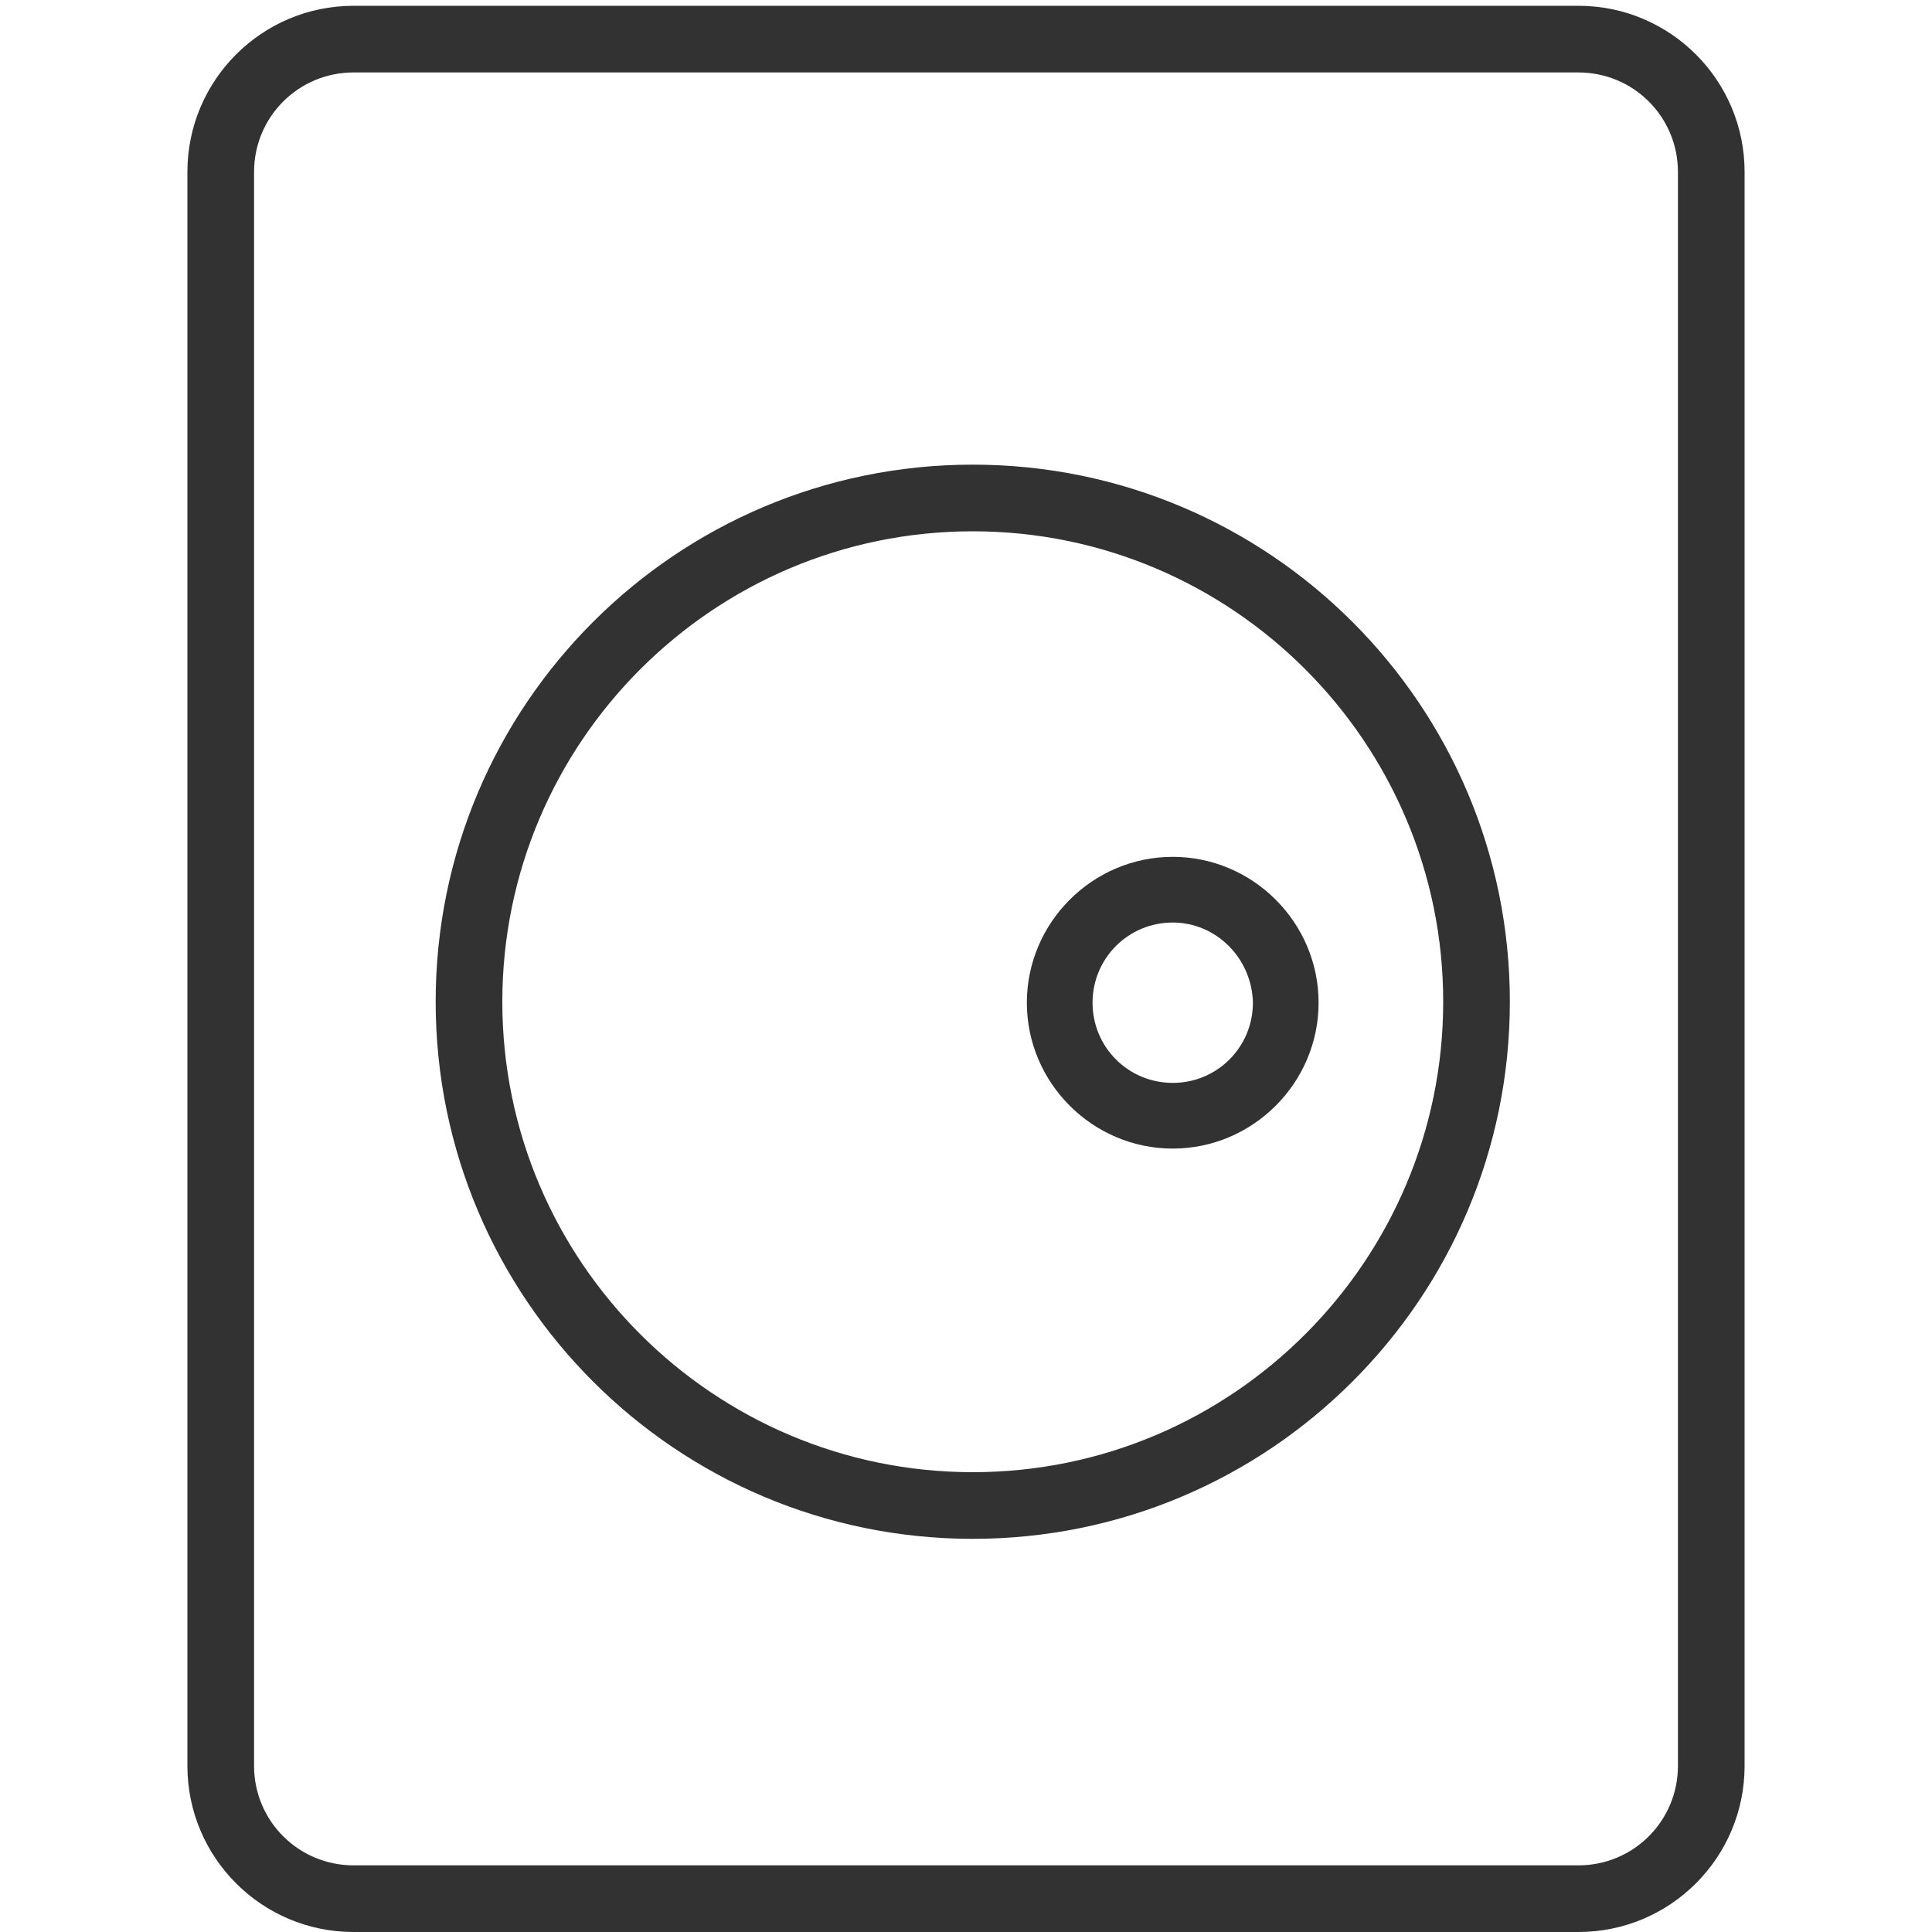 <?xml version="1.0" encoding="utf-8"?>
<!-- Generator: Adobe Illustrator 19.0.0, SVG Export Plug-In . SVG Version: 6.00 Build 0)  -->
<svg version="1.1" id="图层_1" xmlns="http://www.w3.org/2000/svg" xmlns:xlink="http://www.w3.org/1999/xlink" x="0px" y="0px"
	 viewBox="0 0 200 200" style="enable-background:new 0 0 200 200;" xml:space="preserve">
<style type="text/css">
	.st0{fill:#323232;}
</style>
<g>
	<g>
		<path class="st0" d="M121.4,118.9c-8.3,0-15.1-6.8-15.1-15.1c0-8.3,6.8-15.1,15.1-15.1c8.3,0,15.1,6.8,15.1,15.1
			C136.5,112.1,129.7,118.9,121.4,118.9z M121.4,95.5c-4.6,0-8.3,3.7-8.3,8.3c0,4.6,3.7,8.3,8.3,8.3s8.3-3.7,8.3-8.3
			C129.6,99.2,125.9,95.5,121.4,95.5z"/>
	</g>
	<g>
		<path class="st0" d="M163.4,200H36.6c-9.5,0-17.2-7.7-17.2-17.2v-165c0-9.5,7.7-17.2,17.2-17.2h126.8c9.5,0,17.2,7.7,17.2,17.2
			v165C180.6,192.3,172.9,200,163.4,200z M36.6,7.5c-5.7,0-10.3,4.6-10.3,10.3v165c0,5.7,4.6,10.3,10.3,10.3h126.8
			c5.7,0,10.3-4.6,10.3-10.3v-165c0-5.7-4.6-10.3-10.3-10.3H36.6z"/>
	</g>
	<g>
		<path class="st0" d="M100.7,159.3c-30.7,0-55.6-24.9-55.6-55.6c0-30.7,24.9-55.6,55.6-55.6c30.7,0,55.6,24.9,55.6,55.6
			C156.3,134.4,131.4,159.3,100.7,159.3z M100.7,55C73.8,55,52,76.9,52,103.7c0,26.9,21.9,48.7,48.7,48.7
			c26.9,0,48.7-21.9,48.7-48.7C149.4,76.9,127.6,55,100.7,55z"/>
	</g>
</g>
</svg>
